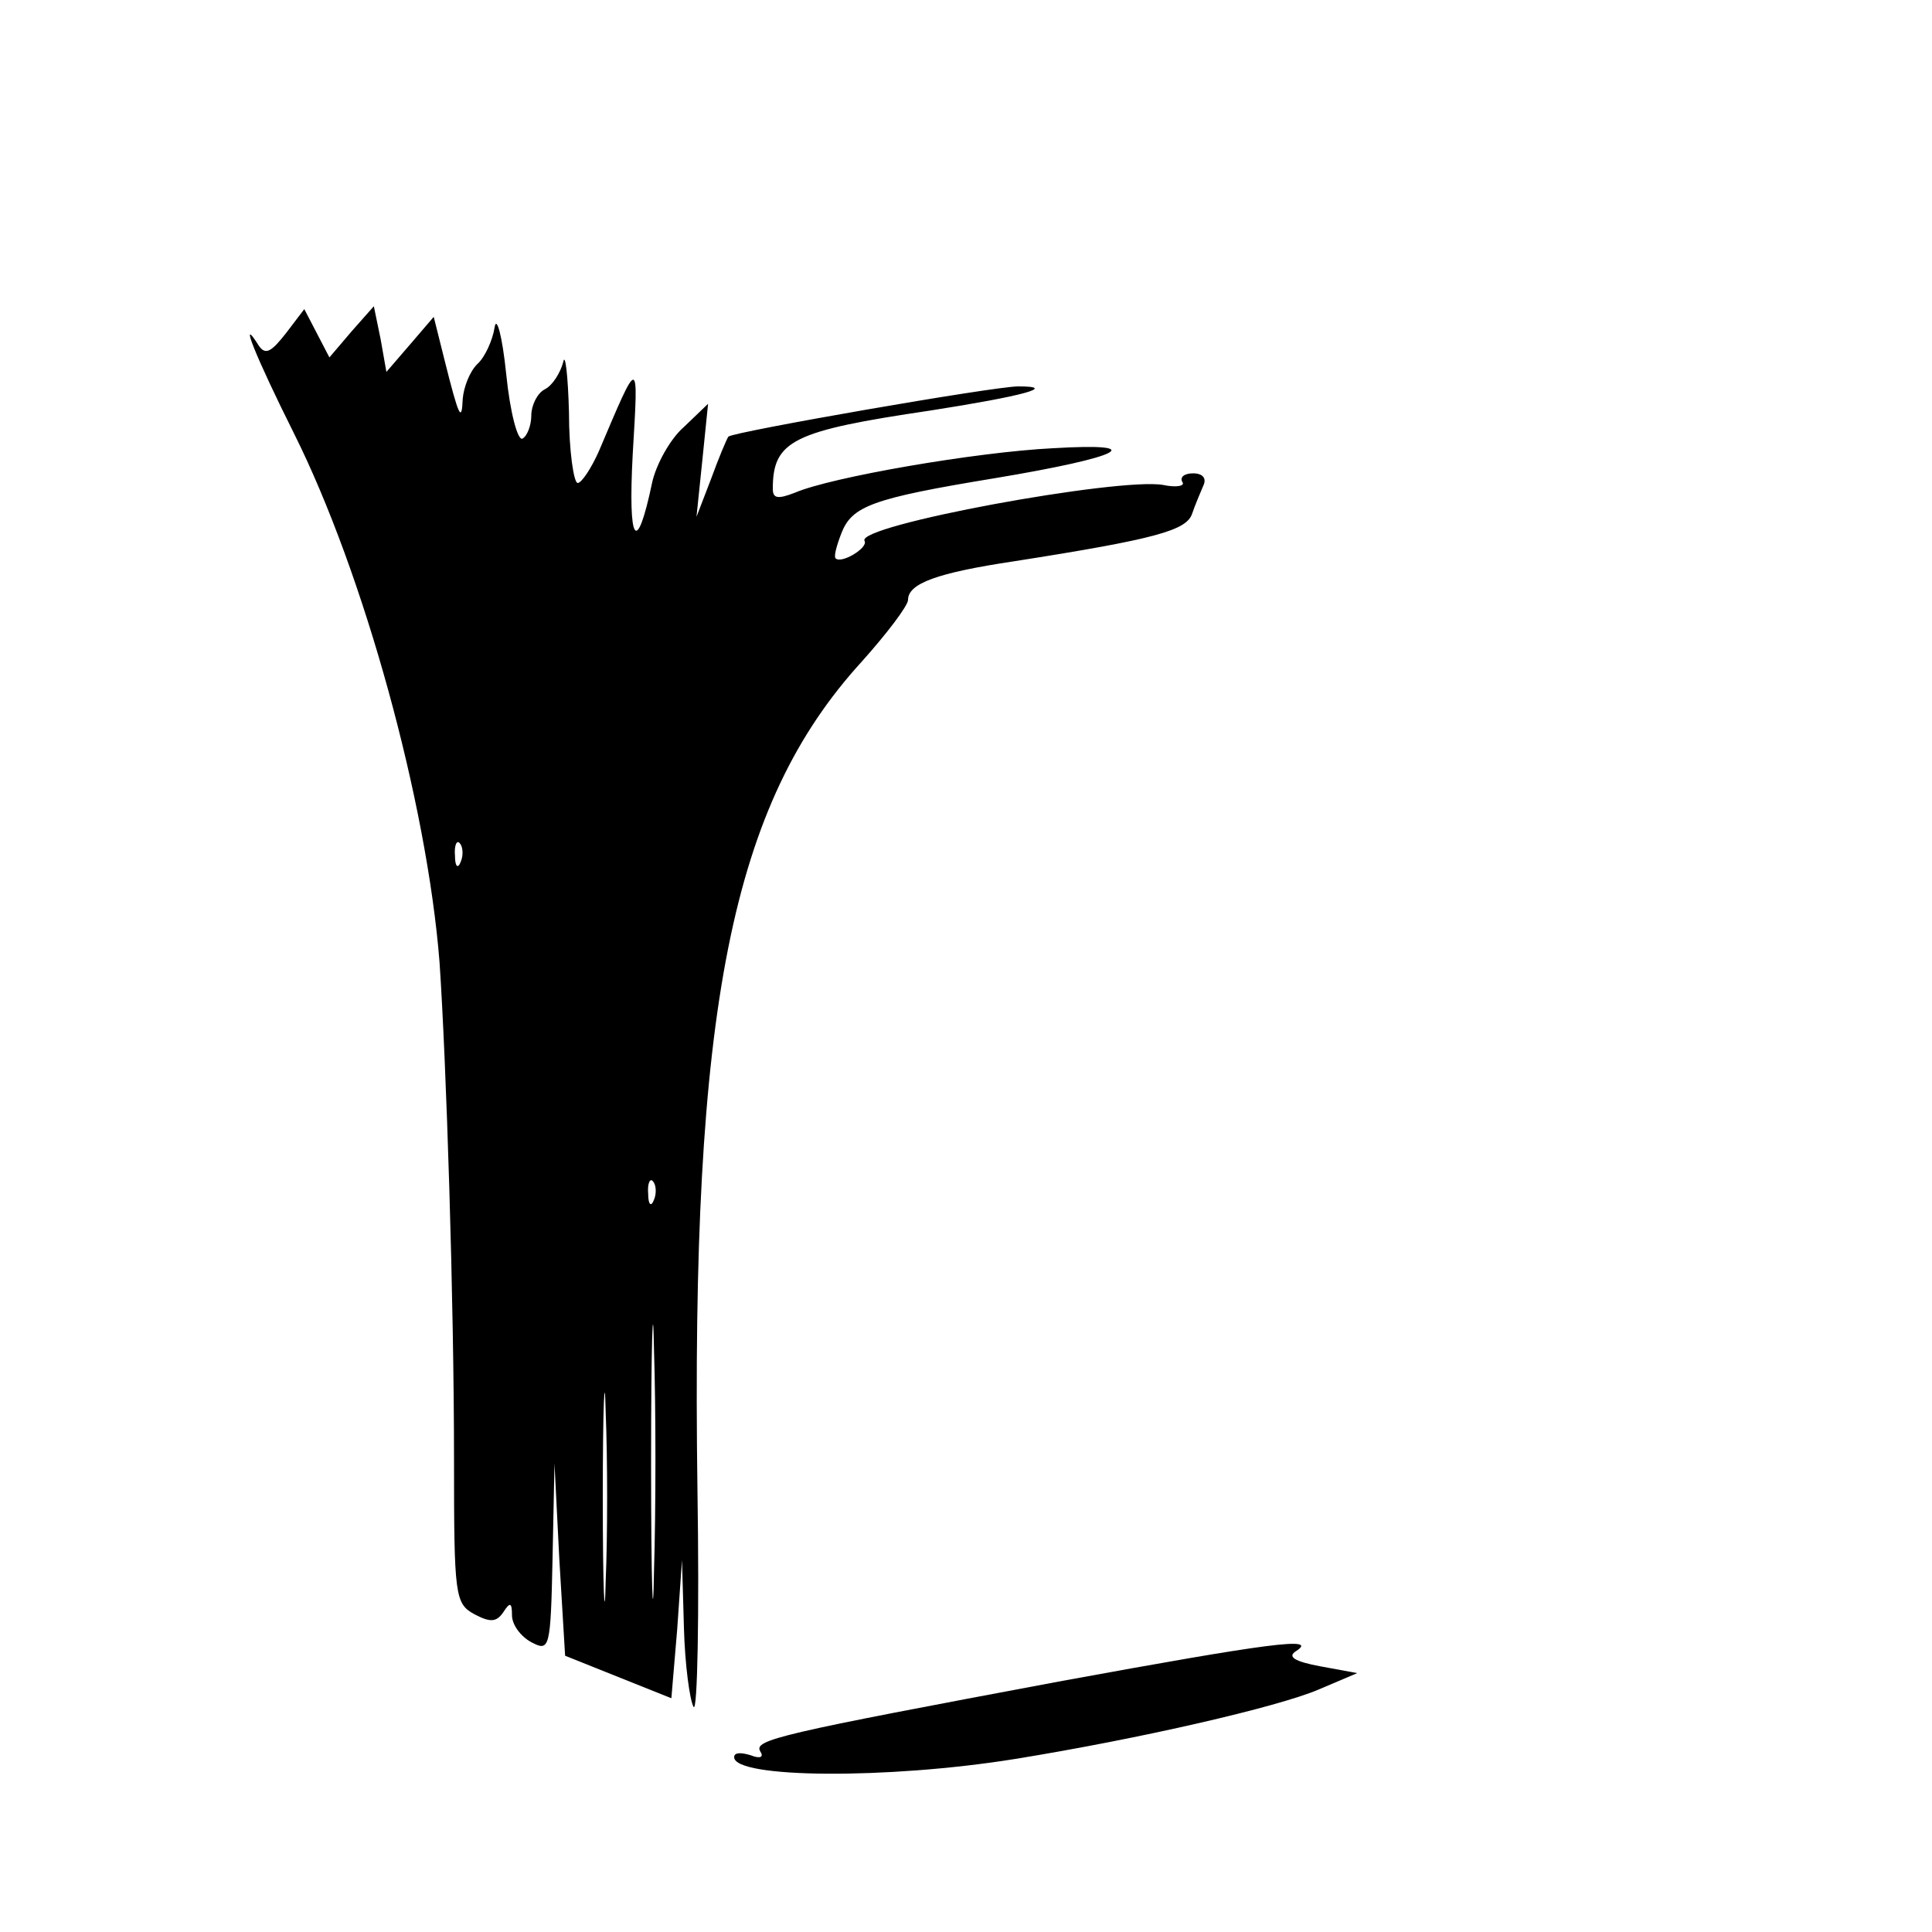 <?xml version="1.0" standalone="no"?>
<!DOCTYPE svg PUBLIC "-//W3C//DTD SVG 20010904//EN"
 "http://www.w3.org/TR/2001/REC-SVG-20010904/DTD/svg10.dtd">
<svg version="1.0" xmlns="http://www.w3.org/2000/svg"
 width="200pt" height="200pt" viewBox="0 0 200 200"
 preserveAspectRatio="xMidYMid meet">
<g transform="translate(0,200) scale(0.1,-0.1)"
fill="#000000" stroke="none">
<path d="M296 1655 c-15 -19 -21 -23 -28 -13 -22 35 -3 -12 36 -90 73 -146
138 -383 151 -548 7 -103 15 -349 15 -516 0 -140 1 -148 21 -159 17 -9 23 -8
30 2 7 11 9 10 9 -3 0 -10 9 -22 20 -28 19 -10 20 -7 22 87 l2 98 5 -99 6
-100 55 -22 55 -22 6 71 5 72 2 -70 c1 -38 6 -75 10 -82 4 -6 6 95 4 225 -7
499 35 709 170 857 26 29 48 58 48 64 0 17 30 28 110 40 147 23 178 32 184 49
3 9 9 23 12 30 3 7 -1 12 -11 12 -9 0 -14 -4 -11 -9 3 -4 -6 -6 -20 -3 -46 8
-319 -42 -309 -58 4 -7 -24 -24 -30 -18 -2 2 1 13 6 26 11 28 31 36 159 57
132 22 161 37 60 31 -80 -4 -230 -30 -267 -46 -18 -7 -23 -6 -23 4 0 50 21 60
163 81 96 15 133 25 91 25 -25 0 -295 -47 -300 -52 -2 -3 -10 -22 -18 -44
l-15 -39 6 58 6 59 -25 -24 c-14 -12 -29 -39 -33 -58 -16 -76 -25 -63 -20 30
6 102 7 102 -35 3 -8 -18 -18 -33 -22 -33 -4 0 -9 33 -9 73 -1 39 -4 63 -6 52
-3 -11 -11 -24 -19 -28 -8 -4 -14 -17 -14 -27 0 -10 -4 -21 -9 -24 -5 -3 -13
27 -17 67 -4 39 -10 61 -12 48 -2 -13 -10 -31 -18 -38 -8 -8 -14 -24 -15 -36
-1 -25 -4 -19 -19 41 l-11 44 -24 -28 -25 -29 -6 34 -7 34 -23 -26 -23 -27
-13 25 -13 25 -19 -25z m181 -547 c-3 -8 -6 -5 -6 6 -1 11 2 17 5 13 3 -3 4
-12 1 -19z m200 -350 c-3 -8 -6 -5 -6 6 -1 11 2 17 5 13 3 -3 4 -12 1 -19z m0
-385 c-1 -65 -3 -14 -3 112 0 127 2 180 3 118 2 -62 2 -165 0 -230z m-50 -10
c-1 -49 -3 -9 -3 87 0 96 2 136 3 88 2 -49 2 -127 0 -175z"/>
<path d="M1100 260 c-294 -55 -320 -61 -313 -73 4 -6 0 -8 -10 -4 -10 3 -17 3
-17 -2 0 -22 159 -23 290 -2 130 21 273 54 315 72 l40 17 -38 7 c-27 5 -35 10
-25 16 23 15 -29 8 -242 -31z"/>
</g>
</svg>
